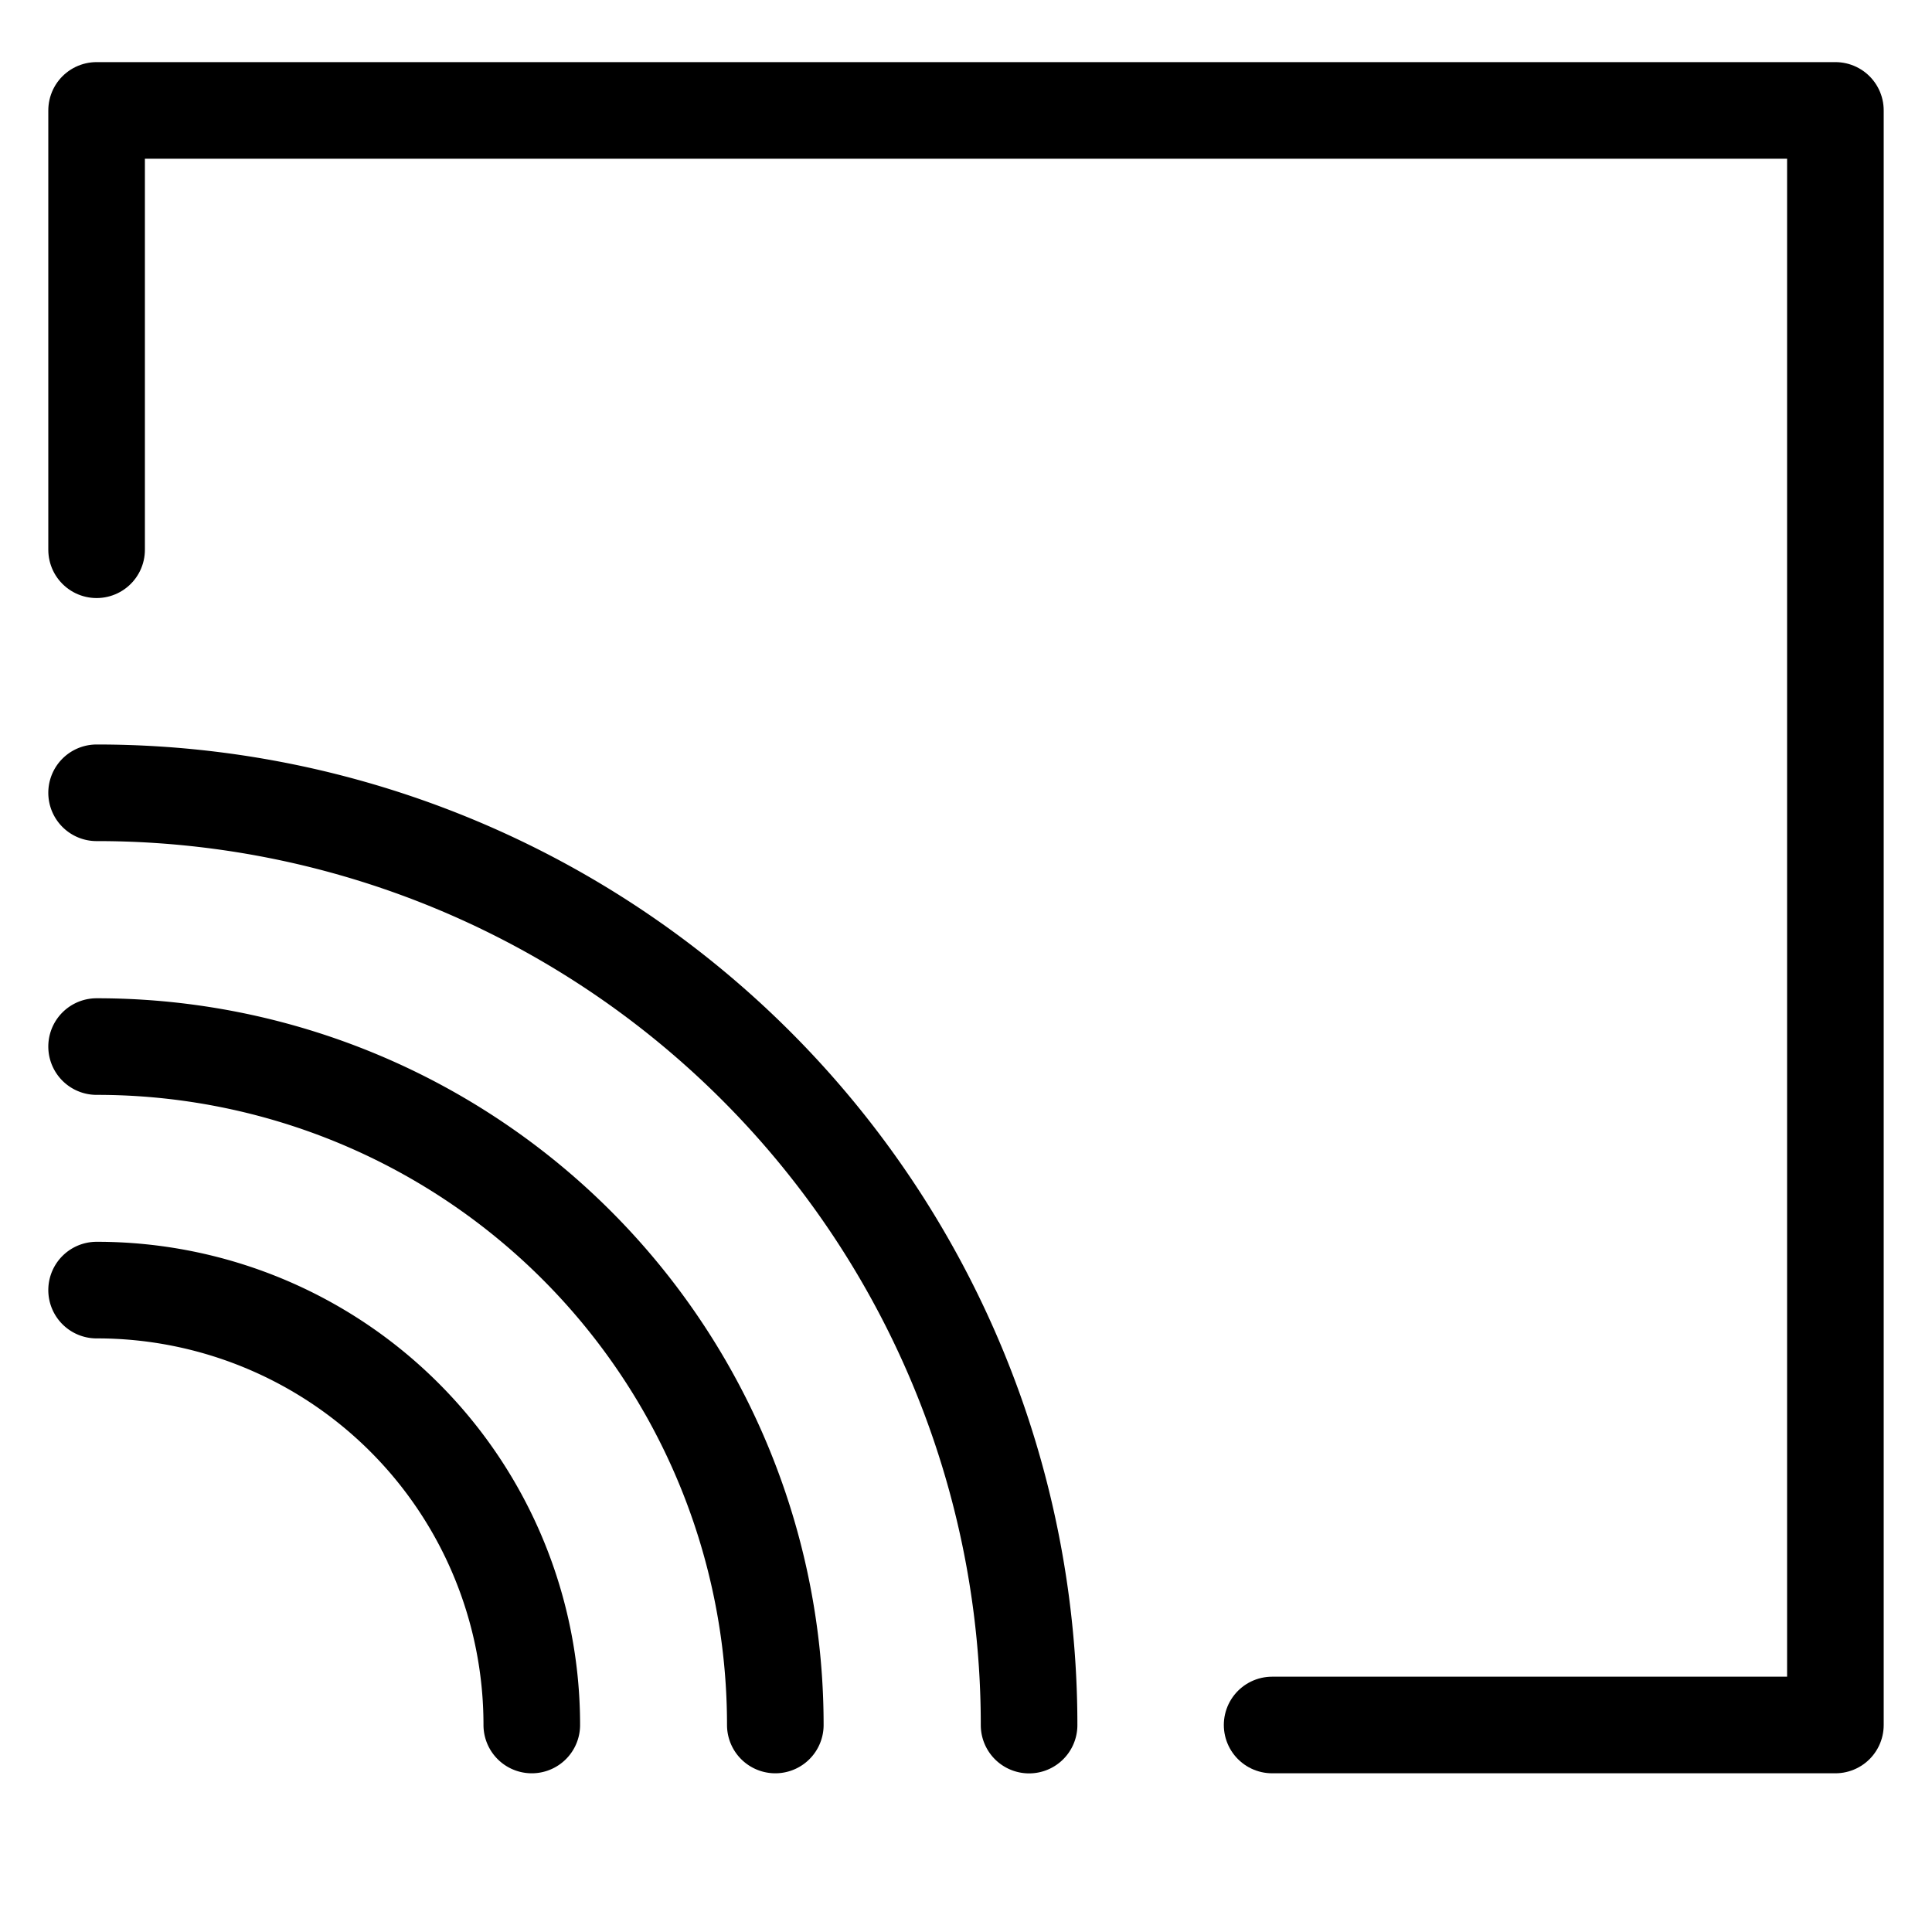 <?xml version="1.0" encoding="UTF-8" standalone="no"?>
<svg
   xmlns:dc="http://purl.org/dc/elements/1.1/"
   xmlns:cc="http://creativecommons.org/ns#"
   xmlns:rdf="http://www.w3.org/1999/02/22-rdf-syntax-ns#"
   xmlns:svg="http://www.w3.org/2000/svg"
   xmlns="http://www.w3.org/2000/svg"
   xmlns:sodipodi="http://sodipodi.sourceforge.net/DTD/sodipodi-0.dtd"
   xmlns:inkscape="http://www.inkscape.org/namespaces/inkscape"
   sodipodi:docname="cast.svg"
   inkscape:version="1.0beta2 (6465177, 2020-02-22)"
   id="svg836"
   version="1.1"
   viewBox="0 0 20 20"
   height="20"
   width="20">
  <title
     id="title5097">base</title>
  <defs
     id="defs830" />
  <sodipodi:namedview
     inkscape:document-rotation="0"
     inkscape:window-maximized="1"
     inkscape:window-y="-8"
     inkscape:window-x="2728"
     inkscape:window-height="1017"
     inkscape:window-width="2560"
     inkscape:guide-bbox="true"
     showguides="true"
     units="px"
     showgrid="true"
     inkscape:current-layer="svg836"
     inkscape:document-units="px"
     inkscape:cy="12.621892"
     inkscape:cx="14.187351"
     inkscape:zoom="23"
     inkscape:pageshadow="2"
     inkscape:pageopacity="0.0"
     borderopacity="1.0"
     bordercolor="#666666"
     pagecolor="#ffffff"
     id="base">
    <inkscape:grid
       enabled="true"
       id="grid1384"
       type="xygrid" />
    <sodipodi:guide
       inkscape:locked="false"
       id="guide5089"
       orientation="0,1"
       position="3,19" />
    <sodipodi:guide
       inkscape:locked="false"
       id="guide5091"
       orientation="0,1"
       position="7,1" />
    <sodipodi:guide
       inkscape:locked="false"
       id="guide5093"
       orientation="1,0"
       position="1,21" />
    <sodipodi:guide
       inkscape:locked="false"
       id="guide5095"
       orientation="1,0"
       position="19,20" />
  </sodipodi:namedview>
  <path
     sodipodi:nodetypes="cccccc"
     inkscape:connector-curvature="0"
     id="path1564"
     style="fill:none;stroke:#000000;stroke-width:1;stroke-linecap:round;stroke-linejoin:round"
     d="m 1,5.691 v -4.548 0 H 19 v 16.714 h -5.831" />
  <path
     inkscape:connector-curvature="0"
     id="path1591"
     style="fill:none;stroke:#000000;stroke-width:1;stroke-linecap:round;stroke-linejoin:round"
     d="m 1,13.355 a 4.5,4.5 0 0 1 0.005,-3e-6 4.5,4.5 0 0 1 4.5,4.5 v 0 a 4.5,4.5 0 0 1 -6e-7,0.002" />
  <path
     inkscape:connector-curvature="0"
     id="path1594"
     style="fill:none;stroke:#000000;stroke-width:1;stroke-linecap:round;stroke-linejoin:round"
     d="m 1,10.834 a 7.021,7.021 0 0 1 0.005,-1e-6 7.021,7.021 0 0 1 7.021,7.021 7.021,7.021 0 0 1 -4e-7,0.002" />
  <path
     inkscape:connector-curvature="0"
     id="path1597"
     style="fill:none;stroke:#000000;stroke-width:1;stroke-linecap:round;stroke-linejoin:round"
     d="m 1,8.207 a 9.648,9.648 0 0 1 0.005,-1.3e-6 9.648,9.648 0 0 1 9.648,9.648 9.648,9.648 0 0 1 0,0.003" />
</svg>
